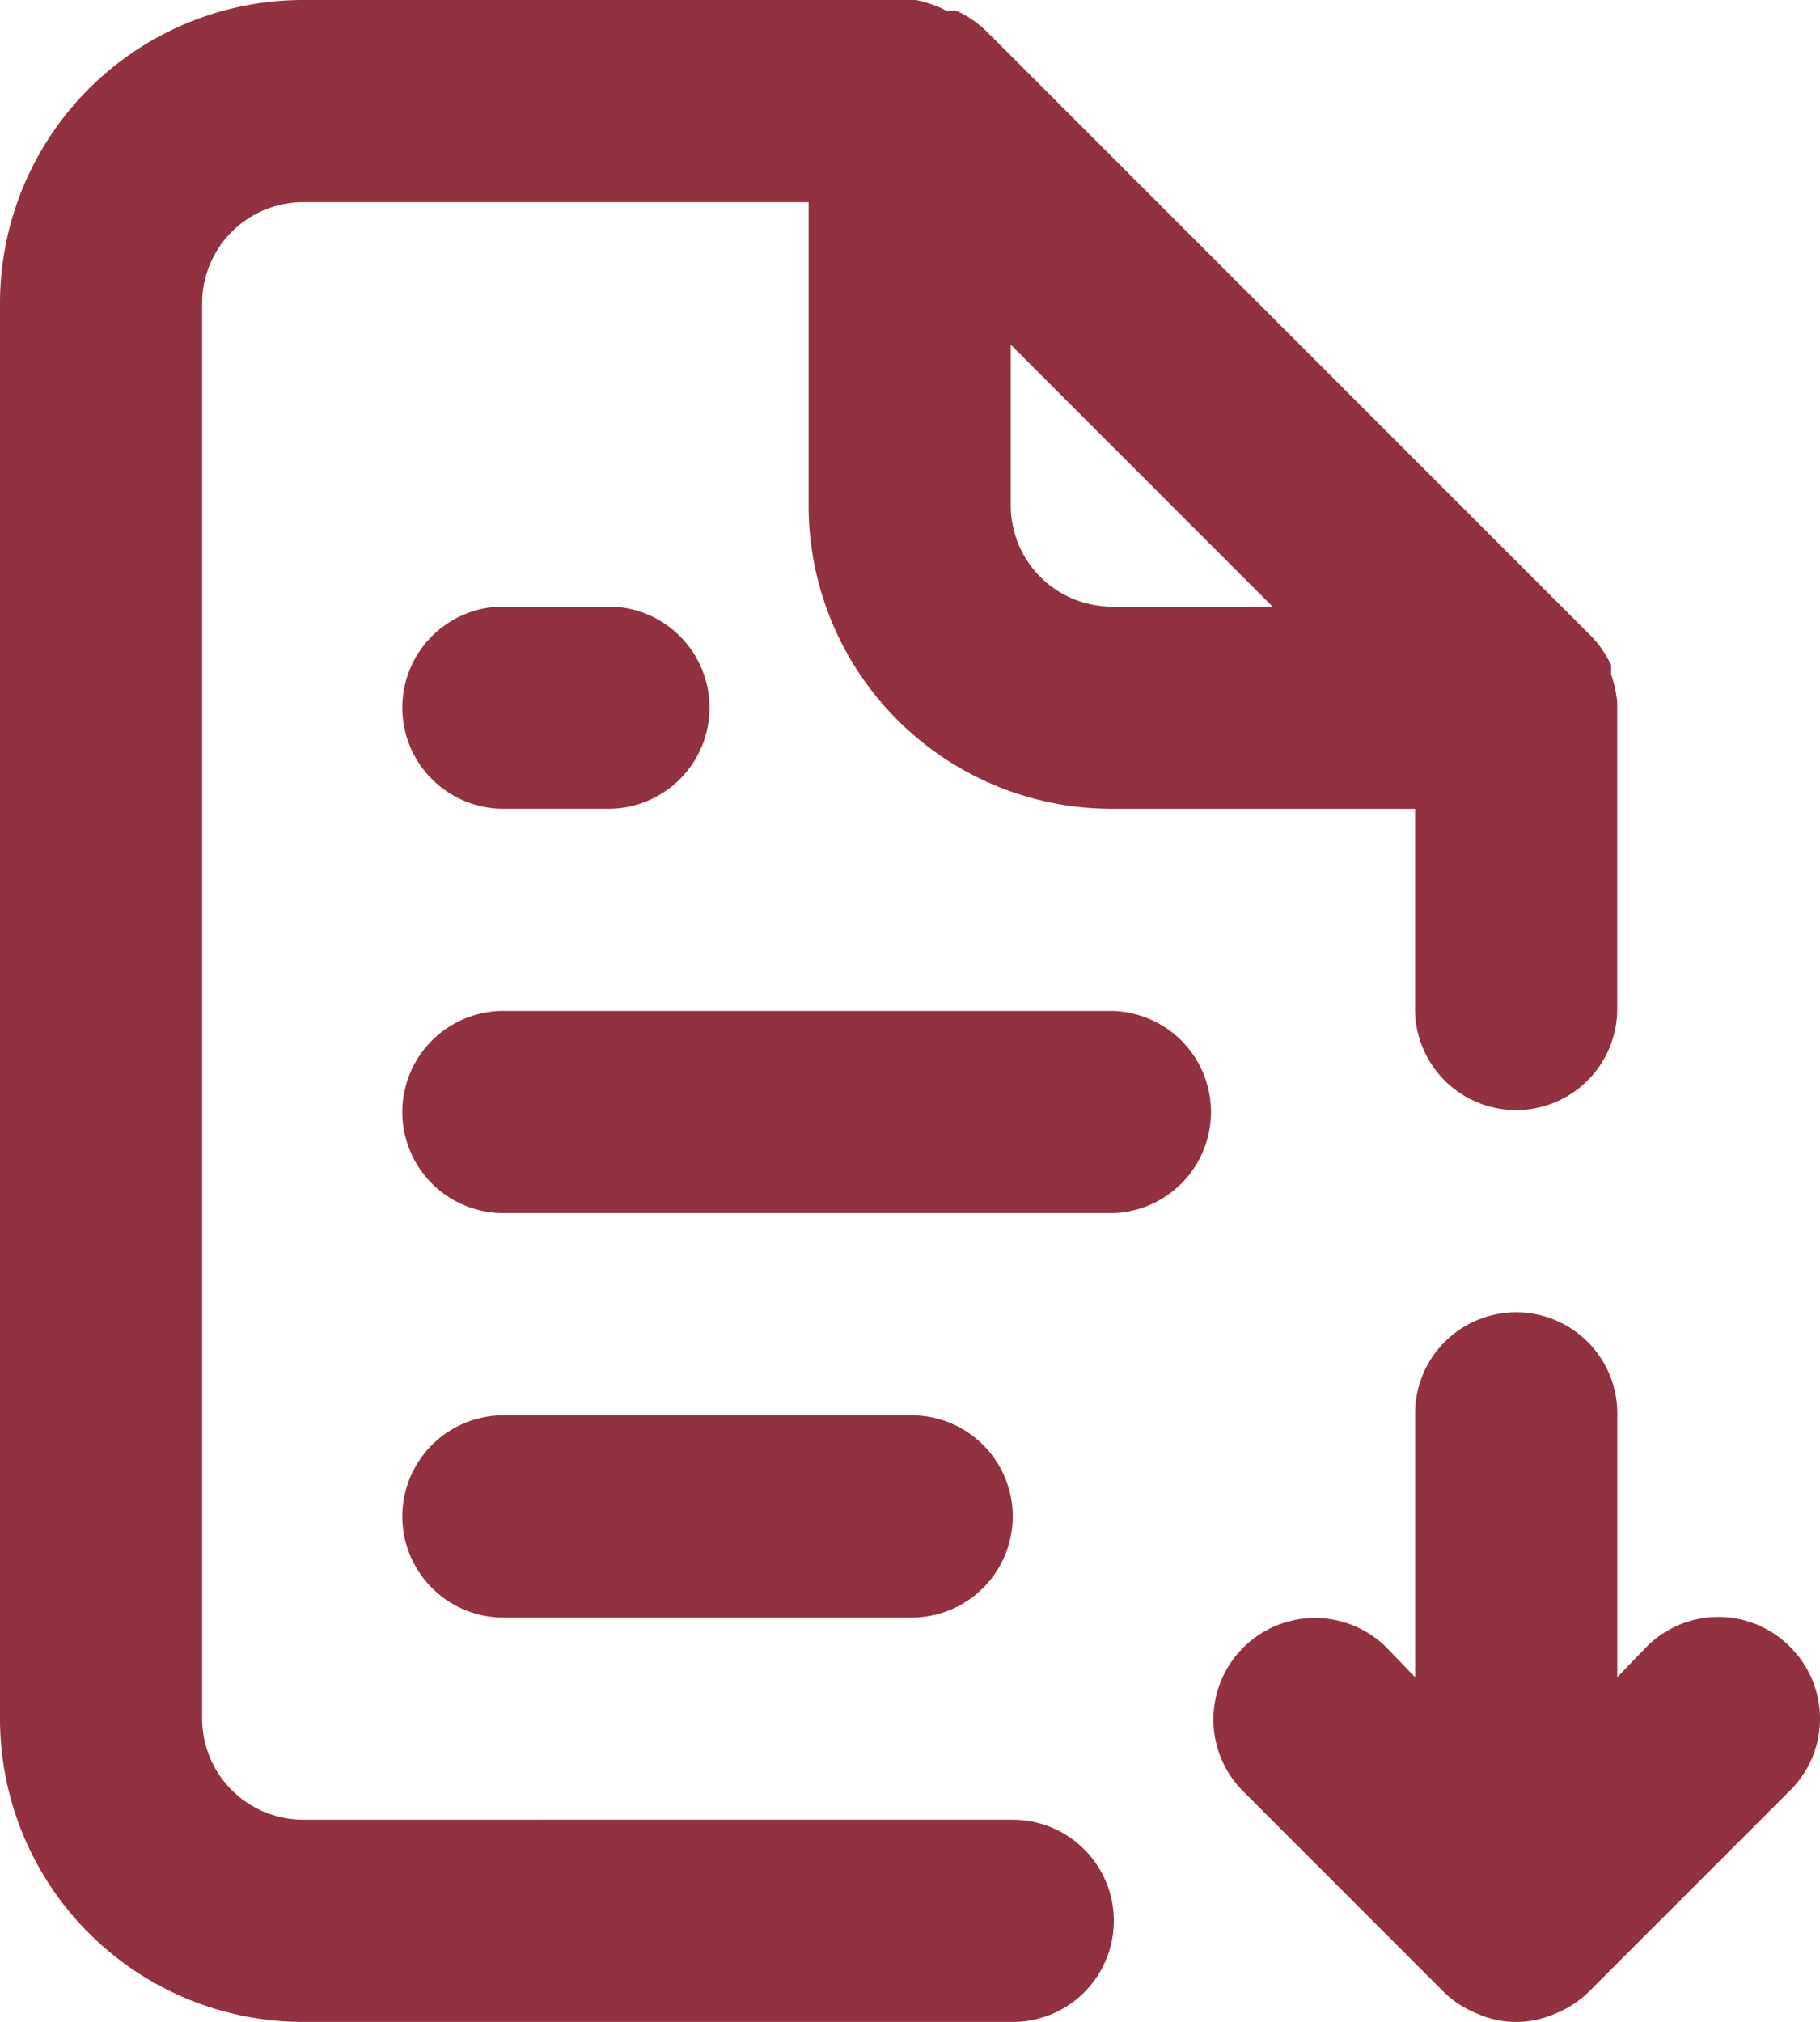 <svg xmlns="http://www.w3.org/2000/svg" width="48.016" height="53.334" viewBox="0 0 48.016 53.334"><defs><style>.a{fill:#923140;}</style></defs><path class="a" d="M21.333,21.333h0a2.667,2.667,0,1,0,0,5.333H24a2.667,2.667,0,1,0,0-5.333Zm13.333,32H16a2.667,2.667,0,0,1-2.667-2.667h0V13.333h0A2.667,2.667,0,0,1,16,10.667H29.333v8h0a8,8,0,0,0,8,8h8V32h0a2.667,2.667,0,0,0,5.333,0V23.84h0a3.494,3.494,0,0,0-.16-.72v-.24h0A2.853,2.853,0,0,0,50,22.133h0l-16-16h0a2.853,2.853,0,0,0-.747-.507h0a.773.773,0,0,0-.267,0h0a2.933,2.933,0,0,0-.827-.293H16a8,8,0,0,0-8,8V50.667H8a8,8,0,0,0,8,8H34.667a2.667,2.667,0,1,0,0-5.333Zm0-38.907,6.907,6.907h-4.24a2.667,2.667,0,0,1-2.667-2.667h0ZM37.333,32h-16a2.667,2.667,0,1,0,0,5.333h16a2.667,2.667,0,0,0,0-5.333ZM55.227,48.773h0a2.667,2.667,0,0,0-3.771-.015l-.015.015-.773.8V42.667h0a2.667,2.667,0,1,0-5.333,0v6.907l-.773-.8h0a2.678,2.678,0,0,0-3.787,3.787h0l5.333,5.333h0a2.667,2.667,0,0,0,.88.56h0a2.507,2.507,0,0,0,2.027,0h0a2.667,2.667,0,0,0,.88-.56l5.333-5.333h0a2.667,2.667,0,0,0,.015-3.771l-.015-.015ZM32,48h0a2.667,2.667,0,1,0,0-5.333H21.333a2.667,2.667,0,1,0,0,5.333Z" transform="translate(-8 -5.333)"/></svg>